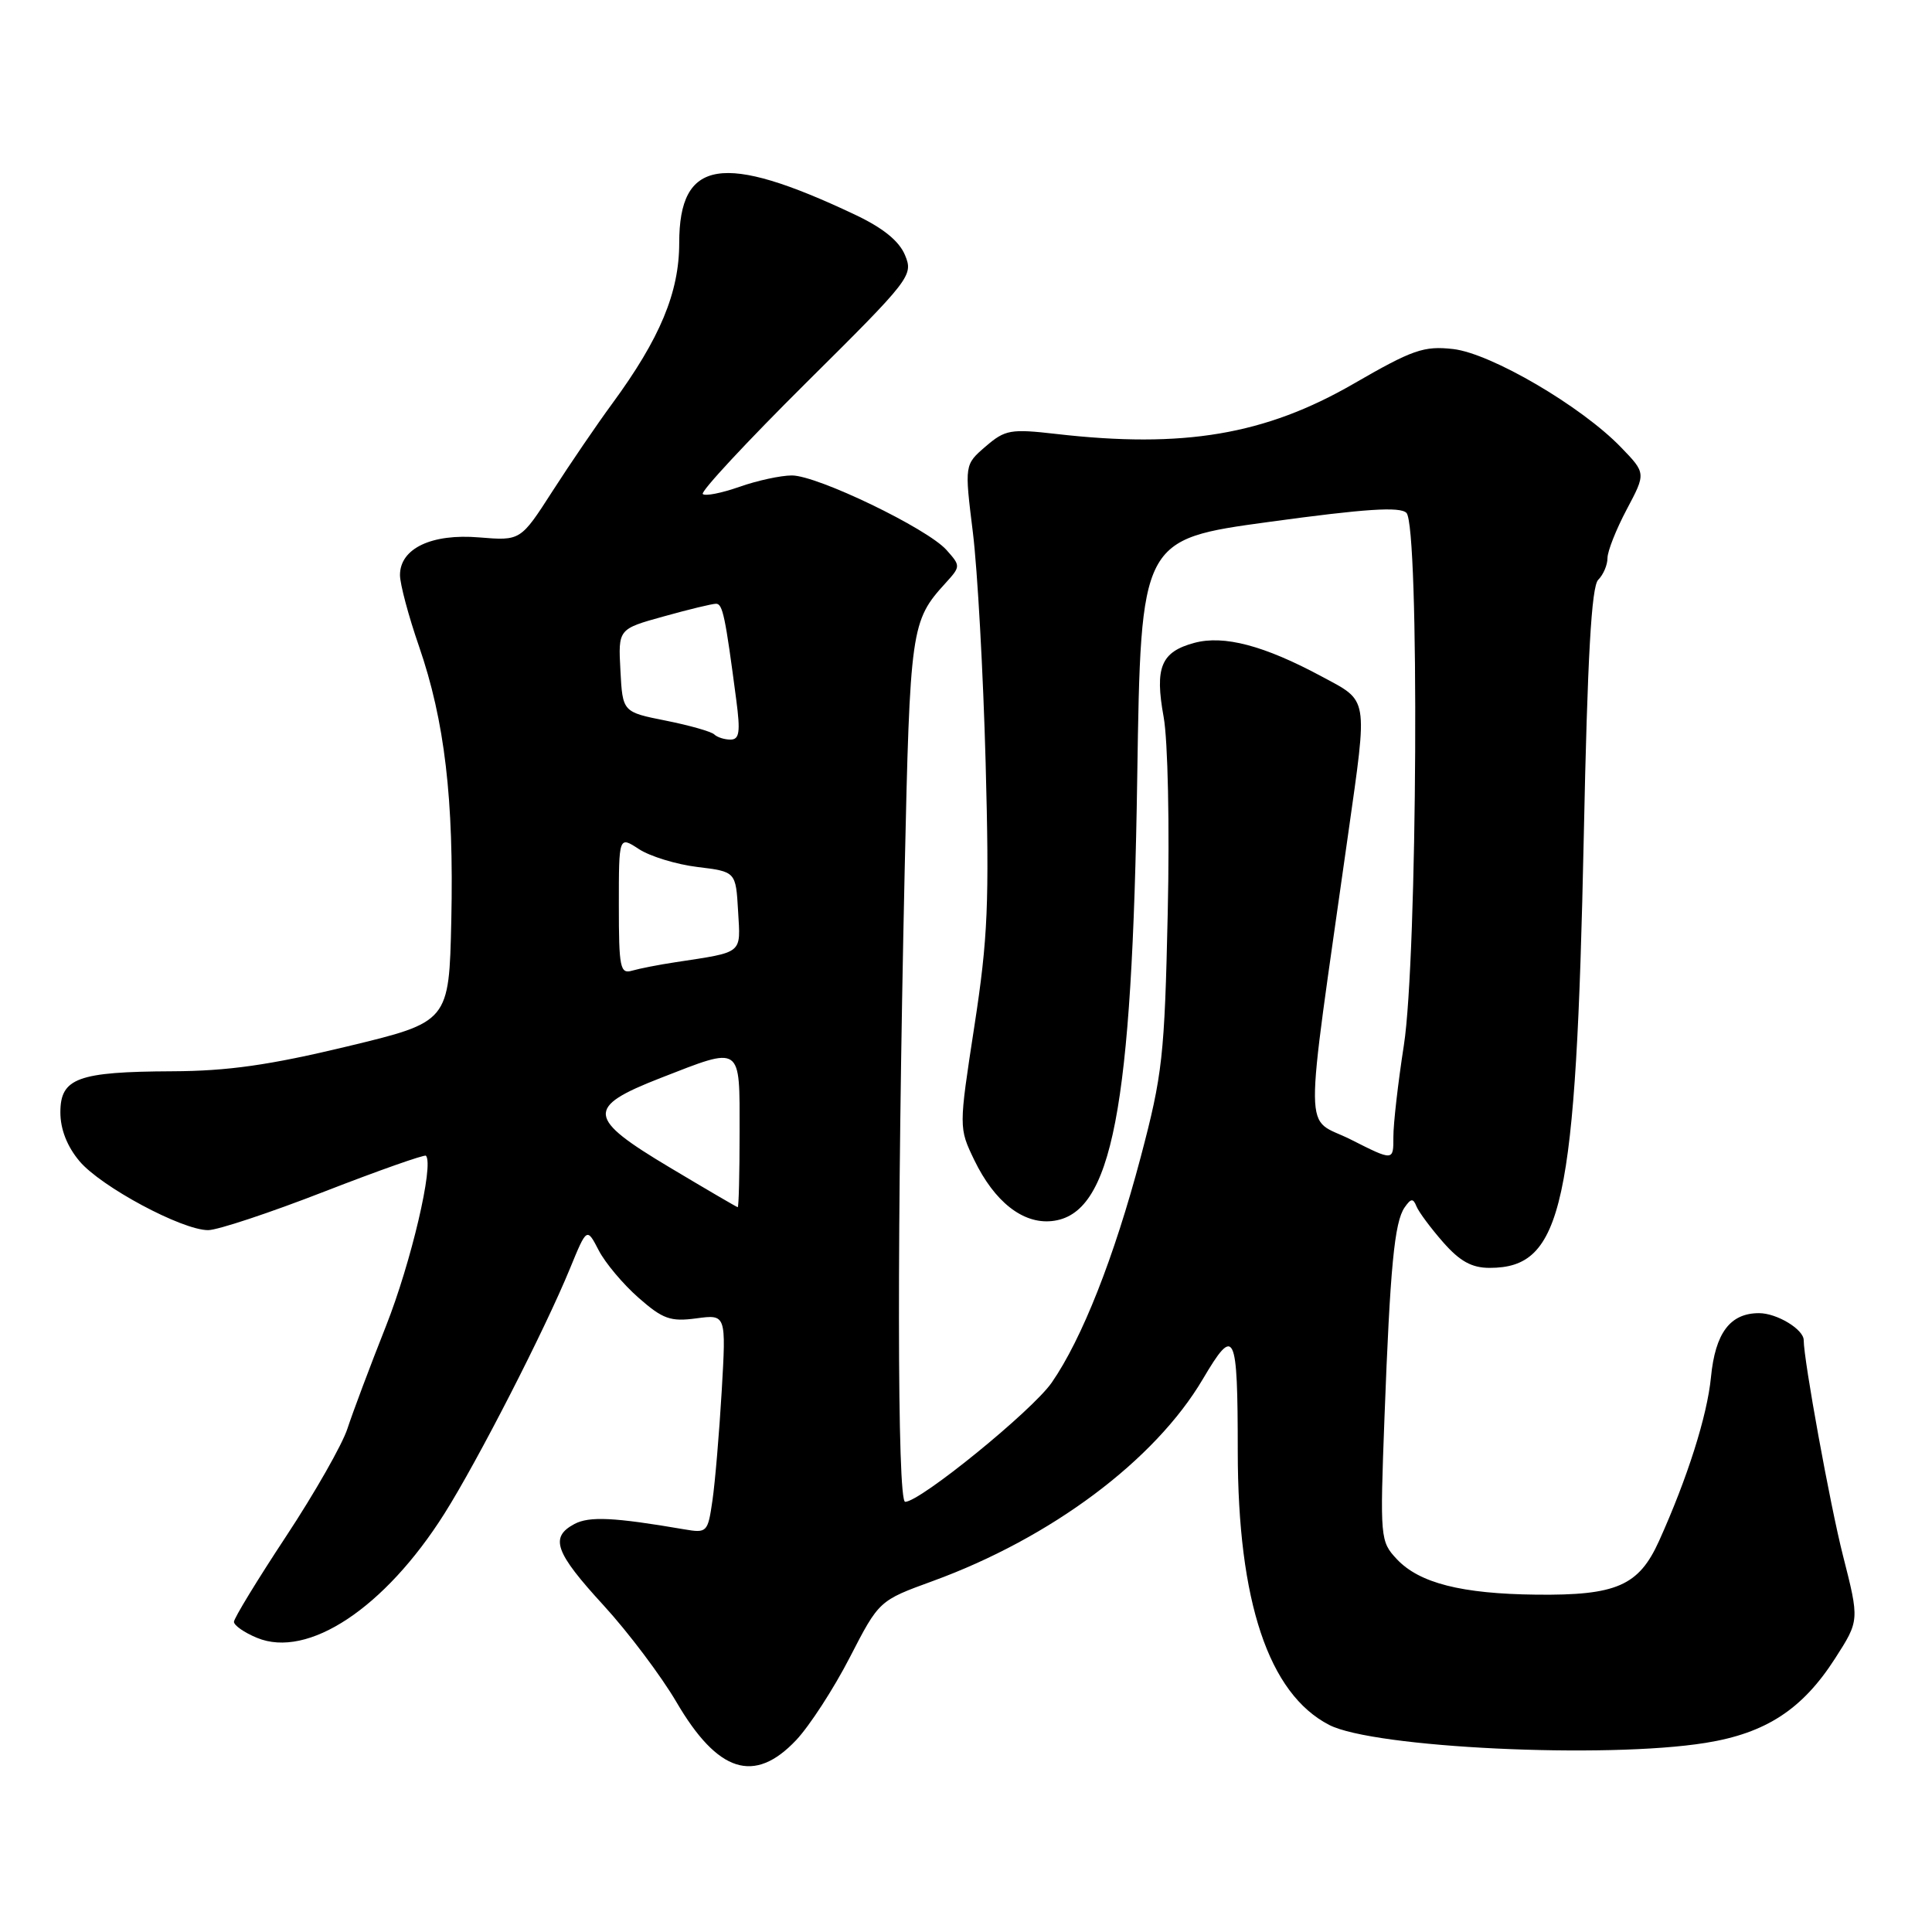 <?xml version="1.0" encoding="UTF-8" standalone="no"?>
<!DOCTYPE svg PUBLIC "-//W3C//DTD SVG 1.1//EN" "http://www.w3.org/Graphics/SVG/1.1/DTD/svg11.dtd" >
<svg xmlns="http://www.w3.org/2000/svg" xmlns:xlink="http://www.w3.org/1999/xlink" version="1.1" viewBox="0 0 256 256">
 <g >
 <path fill="currentColor"
d=" M 105.50 230.57 C 107.27 228.69 110.47 223.76 112.60 219.62 C 116.48 212.09 116.48 212.09 123.59 209.50 C 139.27 203.78 153.03 193.50 159.38 182.74 C 163.62 175.56 164.00 176.35 164.01 192.33 C 164.02 212.21 168.10 224.42 176.12 228.56 C 181.99 231.60 212.77 233.07 226.00 230.94 C 233.99 229.66 238.83 226.50 243.16 219.75 C 246.39 214.72 246.39 214.72 244.20 206.11 C 242.50 199.43 239.00 180.20 239.00 177.58 C 239.00 176.15 235.45 174.00 233.08 174.00 C 229.25 174.00 227.28 176.62 226.71 182.50 C 226.21 187.61 223.60 195.84 219.83 204.19 C 217.15 210.12 214.19 211.42 203.57 211.30 C 193.66 211.19 188.08 209.77 185.10 206.61 C 182.88 204.24 182.85 203.87 183.45 187.85 C 184.20 167.88 184.77 161.93 186.12 159.99 C 186.96 158.78 187.25 158.75 187.69 159.85 C 187.99 160.59 189.58 162.73 191.22 164.60 C 193.44 167.13 195.02 168.00 197.38 168.00 C 207.07 168.00 208.83 159.91 209.86 110.78 C 210.35 87.01 210.88 77.72 211.77 76.83 C 212.45 76.15 213.00 74.86 213.00 73.95 C 213.00 73.04 214.15 70.14 215.55 67.50 C 218.10 62.70 218.10 62.70 214.80 59.28 C 209.56 53.84 197.56 46.82 192.55 46.25 C 188.66 45.81 187.18 46.33 179.34 50.86 C 167.62 57.62 156.82 59.44 139.95 57.50 C 133.91 56.81 133.19 56.93 130.60 59.16 C 127.80 61.57 127.80 61.57 128.91 70.54 C 129.52 75.47 130.28 89.17 130.60 101.00 C 131.10 119.68 130.91 124.27 129.11 135.97 C 127.04 149.44 127.04 149.44 129.10 153.72 C 131.77 159.23 135.52 162.19 139.35 161.80 C 147.36 160.99 150.03 147.15 150.69 102.99 C 151.17 71.47 151.17 71.47 168.20 69.15 C 180.93 67.41 185.51 67.11 186.36 67.96 C 188.10 69.70 187.82 126.92 186.02 138.50 C 185.25 143.45 184.62 148.93 184.63 150.67 C 184.64 153.85 184.64 153.85 179.00 151.00 C 172.69 147.82 172.73 152.36 178.64 110.50 C 181.24 92.10 181.40 93.00 175.10 89.62 C 167.51 85.54 162.18 84.13 158.27 85.18 C 153.84 86.37 152.99 88.42 154.19 95.01 C 154.75 98.11 154.99 109.42 154.73 121.00 C 154.31 139.98 154.04 142.38 151.15 153.32 C 147.62 166.64 143.37 177.41 139.36 183.20 C 136.78 186.92 121.93 199.00 119.94 199.00 C 118.87 199.00 118.84 162.54 119.87 115.50 C 120.58 83.19 120.71 82.29 125.29 77.26 C 127.30 75.05 127.30 74.99 125.41 72.87 C 122.87 70.02 108.31 63.00 104.93 63.00 C 103.46 63.00 100.32 63.68 97.97 64.51 C 95.61 65.34 93.43 65.77 93.12 65.46 C 92.81 65.14 98.97 58.52 106.81 50.73 C 120.70 36.95 121.04 36.50 119.92 33.81 C 119.14 31.93 117.01 30.20 113.26 28.43 C 95.75 20.15 90.00 21.07 90.00 32.19 C 90.00 38.75 87.46 44.85 81.11 53.50 C 79.09 56.25 75.54 61.46 73.21 65.08 C 68.98 71.66 68.98 71.66 63.50 71.21 C 57.19 70.68 53.00 72.67 53.00 76.20 C 53.00 77.38 54.13 81.63 55.52 85.64 C 58.93 95.52 60.15 105.92 59.80 121.96 C 59.50 135.41 59.50 135.41 46.00 138.66 C 35.73 141.13 30.19 141.92 22.82 141.95 C 10.29 142.01 8.00 142.85 8.00 147.40 C 8.00 149.63 8.89 151.91 10.54 153.87 C 13.39 157.25 24.11 163.00 27.58 163.00 C 28.83 163.00 35.76 160.70 42.98 157.89 C 50.21 155.08 56.27 152.95 56.44 153.14 C 57.52 154.32 54.47 167.29 51.16 175.67 C 49.02 181.07 46.72 187.21 46.04 189.29 C 45.37 191.38 41.71 197.81 37.91 203.57 C 34.11 209.33 31.00 214.43 31.00 214.90 C 31.00 215.37 32.37 216.33 34.05 217.02 C 40.80 219.82 50.99 213.07 58.89 200.56 C 63.30 193.57 72.19 176.22 75.53 168.07 C 77.76 162.64 77.76 162.64 79.33 165.67 C 80.19 167.34 82.57 170.17 84.61 171.96 C 87.83 174.79 88.85 175.15 92.27 174.69 C 96.22 174.16 96.22 174.16 95.63 184.33 C 95.30 189.92 94.75 196.45 94.40 198.84 C 93.79 203.06 93.68 203.16 90.64 202.64 C 81.37 201.05 78.08 200.89 76.11 201.94 C 72.82 203.70 73.53 205.69 79.97 212.71 C 83.26 216.30 87.60 222.07 89.63 225.53 C 95.11 234.90 99.96 236.44 105.50 230.57 Z  M 88.77 154.71 C 77.74 148.13 77.59 146.72 87.50 142.85 C 98.39 138.61 98.00 138.34 98.00 150.00 C 98.00 155.50 97.89 159.98 97.75 159.96 C 97.61 159.94 93.57 157.58 88.77 154.71 Z  M 82.00 119.95 C 82.00 110.77 82.00 110.77 84.66 112.51 C 86.13 113.47 89.61 114.54 92.41 114.88 C 97.50 115.50 97.50 115.50 97.80 120.72 C 98.13 126.48 98.59 126.11 89.50 127.50 C 87.30 127.83 84.71 128.34 83.75 128.62 C 82.17 129.08 82.00 128.23 82.00 119.95 Z  M 94.65 97.32 C 94.27 96.94 91.38 96.12 88.23 95.49 C 82.50 94.35 82.50 94.35 82.21 88.85 C 81.91 83.35 81.91 83.35 87.94 81.68 C 91.26 80.75 94.38 80.00 94.88 80.00 C 95.76 80.00 96.10 81.62 97.56 92.75 C 98.12 97.00 97.98 98.00 96.79 98.00 C 95.99 98.00 95.03 97.69 94.65 97.32 Z "/>
</g>
</svg>